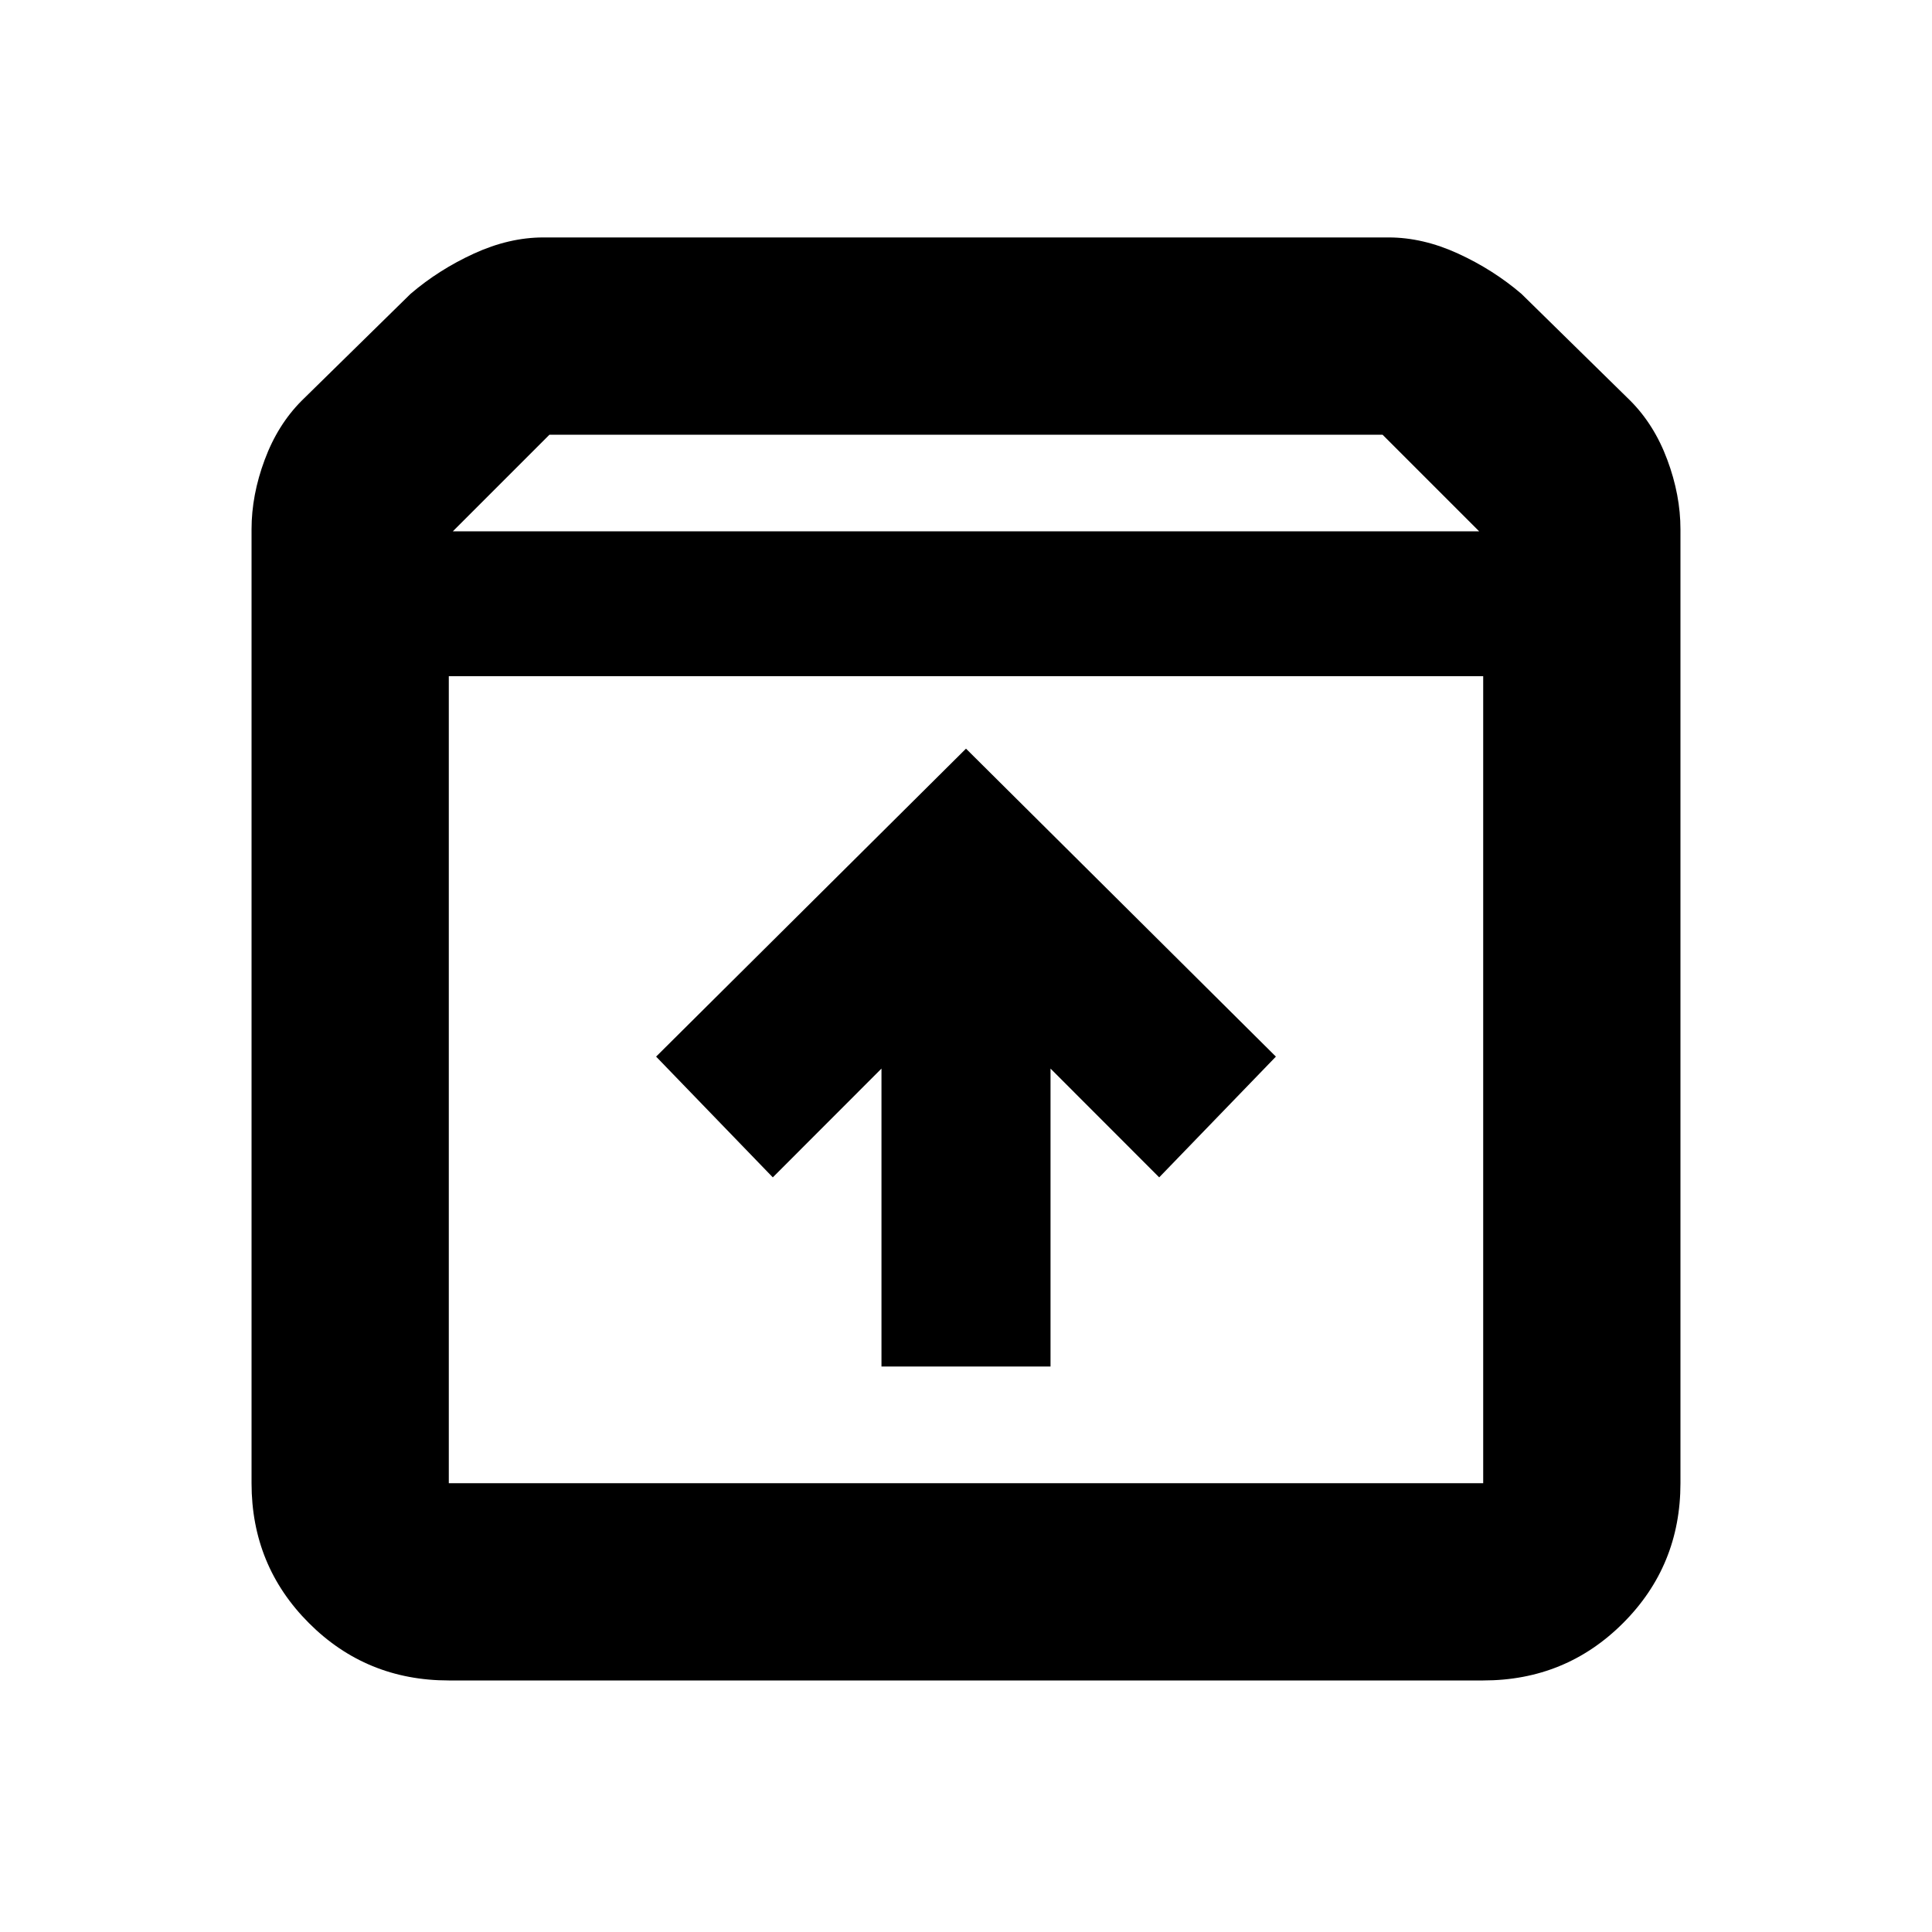 <svg xmlns="http://www.w3.org/2000/svg" height="20" width="20"><path d="M4.646 17.396q-.854 0-1.448-.594t-.594-1.448V5.479q0-.354.136-.719.135-.364.385-.614L4.25 3.042q.292-.25.656-.417.365-.167.719-.167h8.75q.354 0 .719.167.364.167.656.417l1.125 1.104q.25.25.385.614.136.365.136.719v9.875q0 .854-.594 1.448t-1.448.594ZM4.688 5.5h10.624l-1-1H5.688ZM4.646 7v8.354h10.708V7Zm4.479 7.146h1.75v-3.084L12 12.188l1.208-1.25L10 7.75l-3.208 3.188L8 12.188l1.125-1.126Zm-4.479 1.208h10.708H4.646Z"/></svg>
